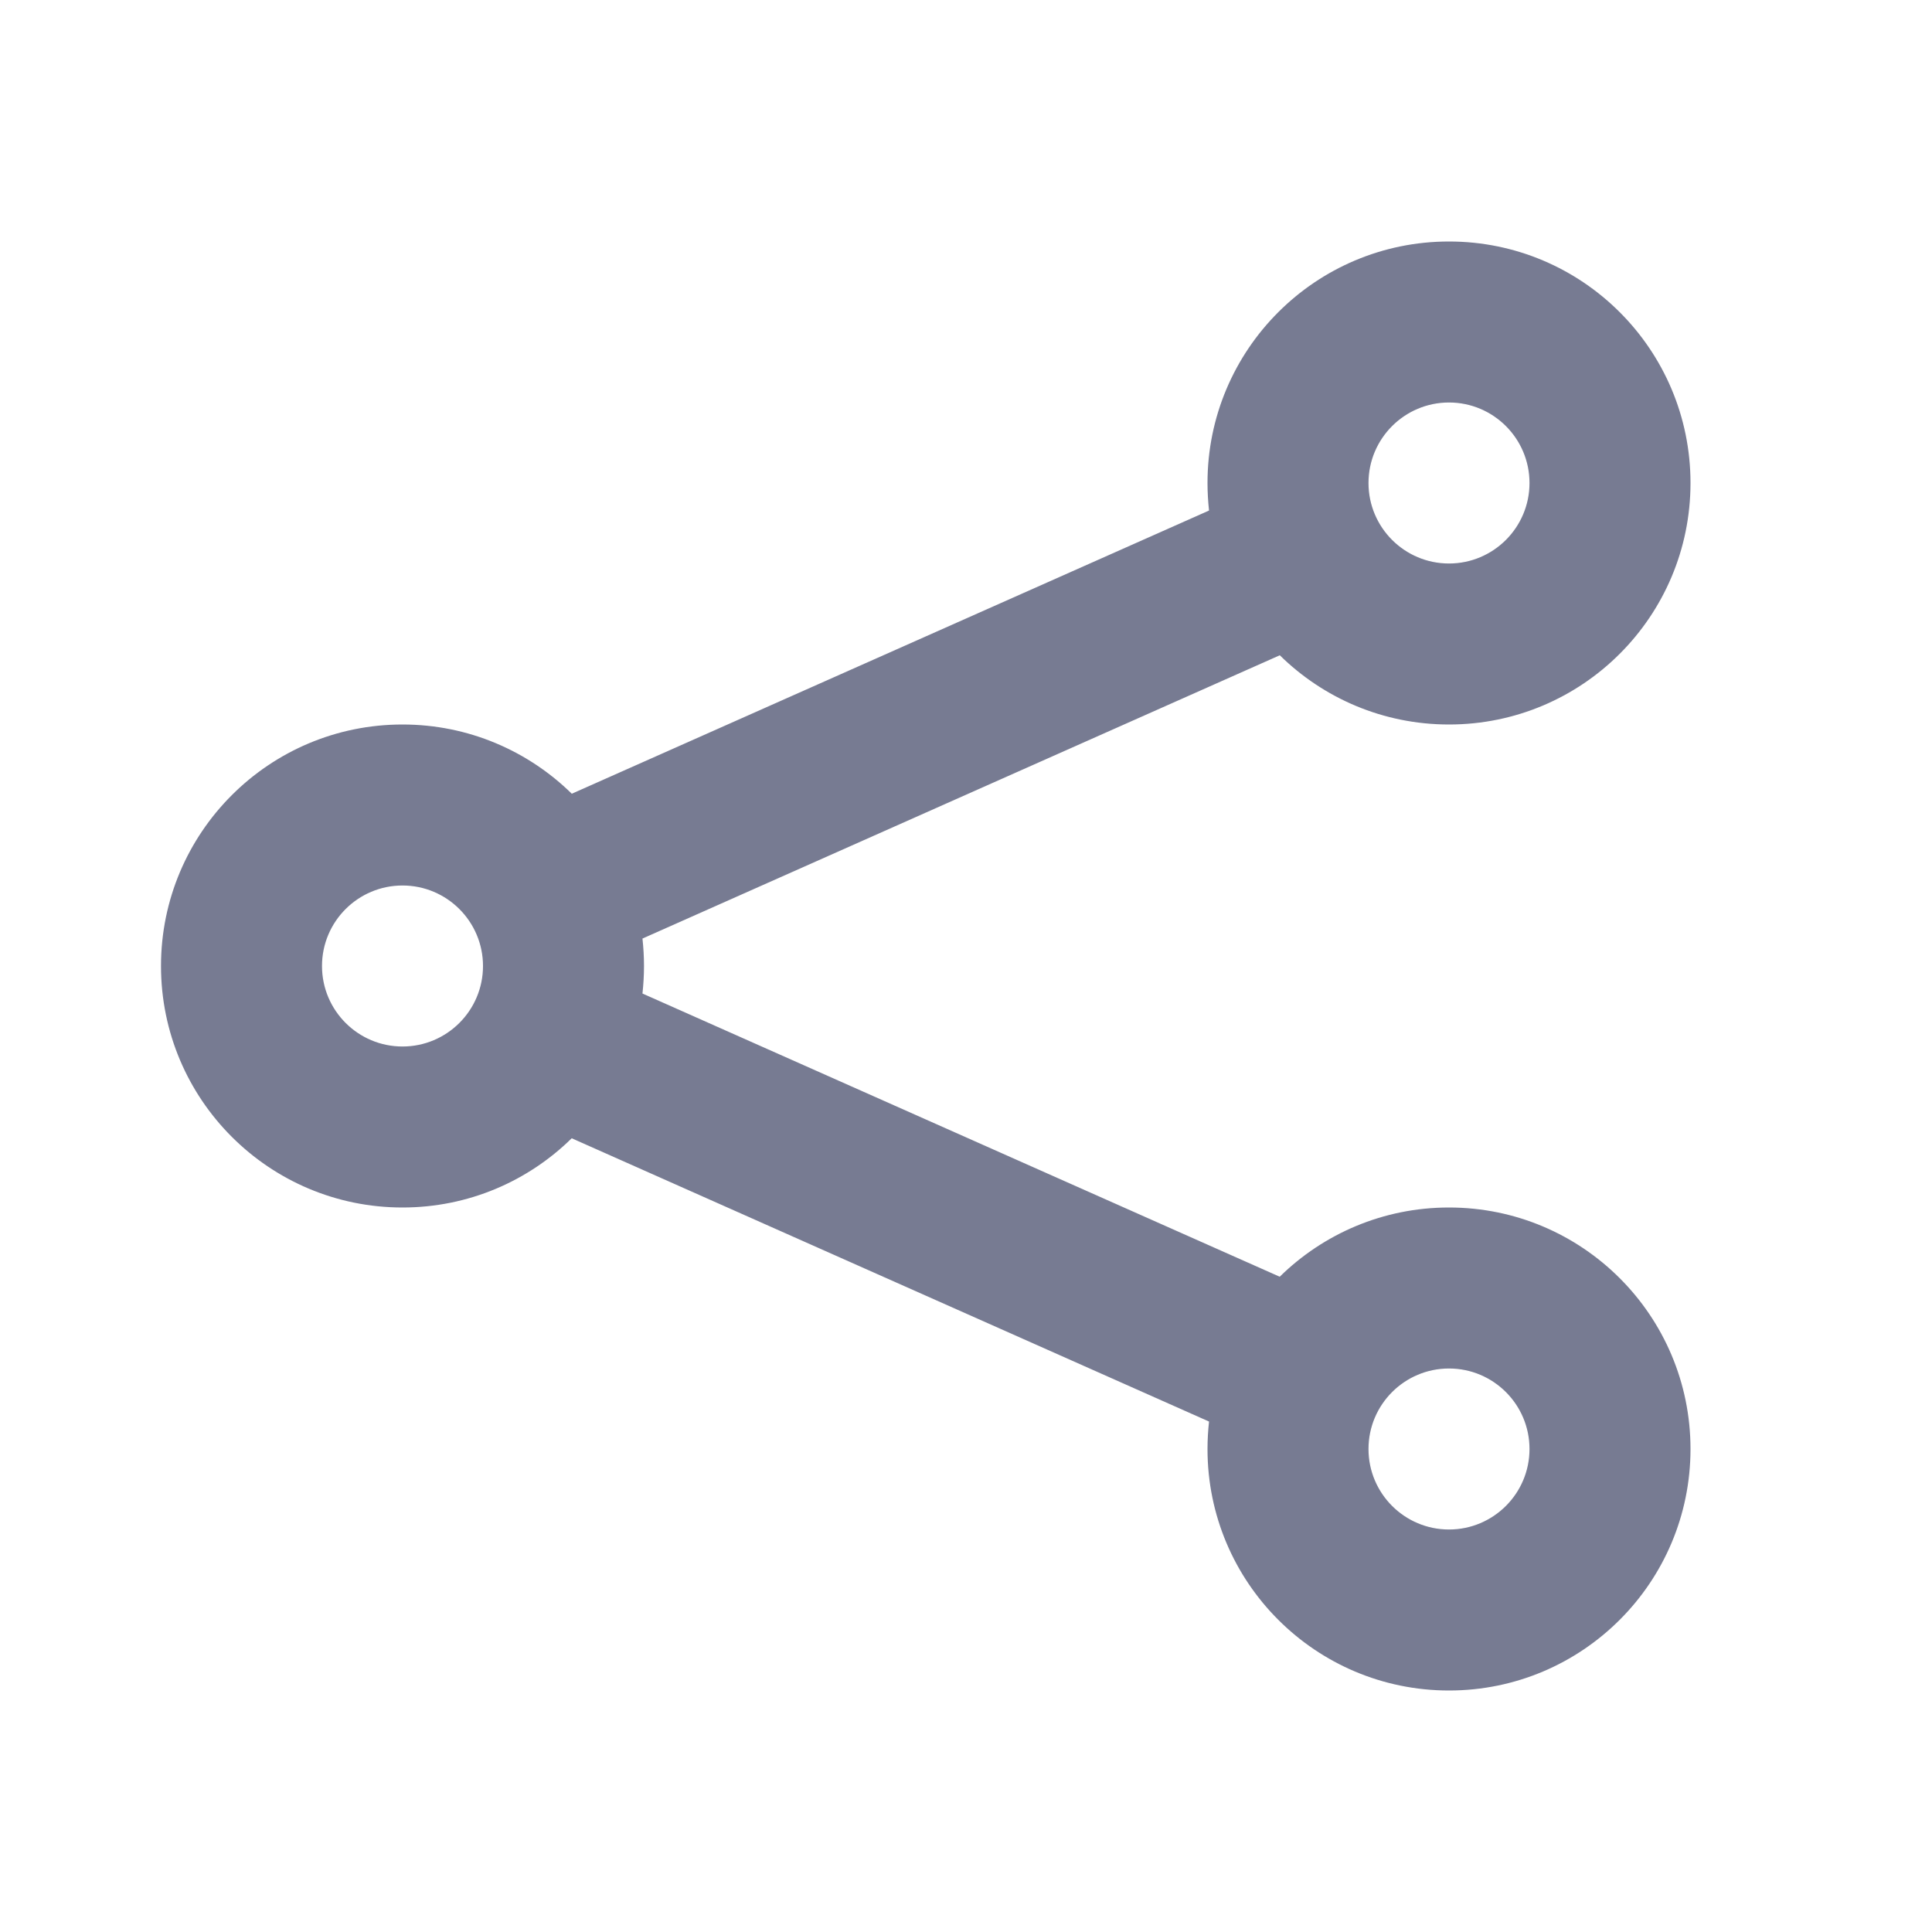 <svg width="24" height="24" viewBox="0 0 24 24" fill="none" xmlns="http://www.w3.org/2000/svg">
<path fill-rule="evenodd" clip-rule="evenodd" d="M15 6C15 4.343 16.343 3 18 3C19.657 3 21 4.343 21 6C21 7.657 19.657 9 18 9C17.181 9 16.439 8.672 15.898 8.14L7.981 11.659C7.993 11.771 8 11.884 8 12C8 12.116 7.993 12.23 7.981 12.342L15.897 15.86C16.439 15.328 17.181 15 18 15C19.657 15 21 16.343 21 18C21 19.657 19.657 21 18 21C16.343 21 15 19.657 15 18C15 17.885 15.007 17.771 15.019 17.659L7.102 14.14C6.561 14.672 5.819 15 5 15C3.343 15 2 13.657 2 12C2 10.343 3.343 9 5 9C5.819 9 6.561 9.328 7.103 9.86L15.019 6.342C15.007 6.23 15 6.116 15 6ZM18 5C17.448 5 17 5.448 17 6C17 6.552 17.448 7 18 7C18.552 7 19 6.552 19 6C19 5.448 18.552 5 18 5ZM5 11C4.448 11 4 11.448 4 12C4 12.552 4.448 13 5 13C5.552 13 6 12.552 6 12C6 11.448 5.552 11 5 11ZM17 18C17 18.552 17.448 19 18 19C18.552 19 19 18.552 19 18C19 17.448 18.552 17 18 17C17.448 17 17 17.448 17 18Z" fill="#777B92"/>
</svg>
